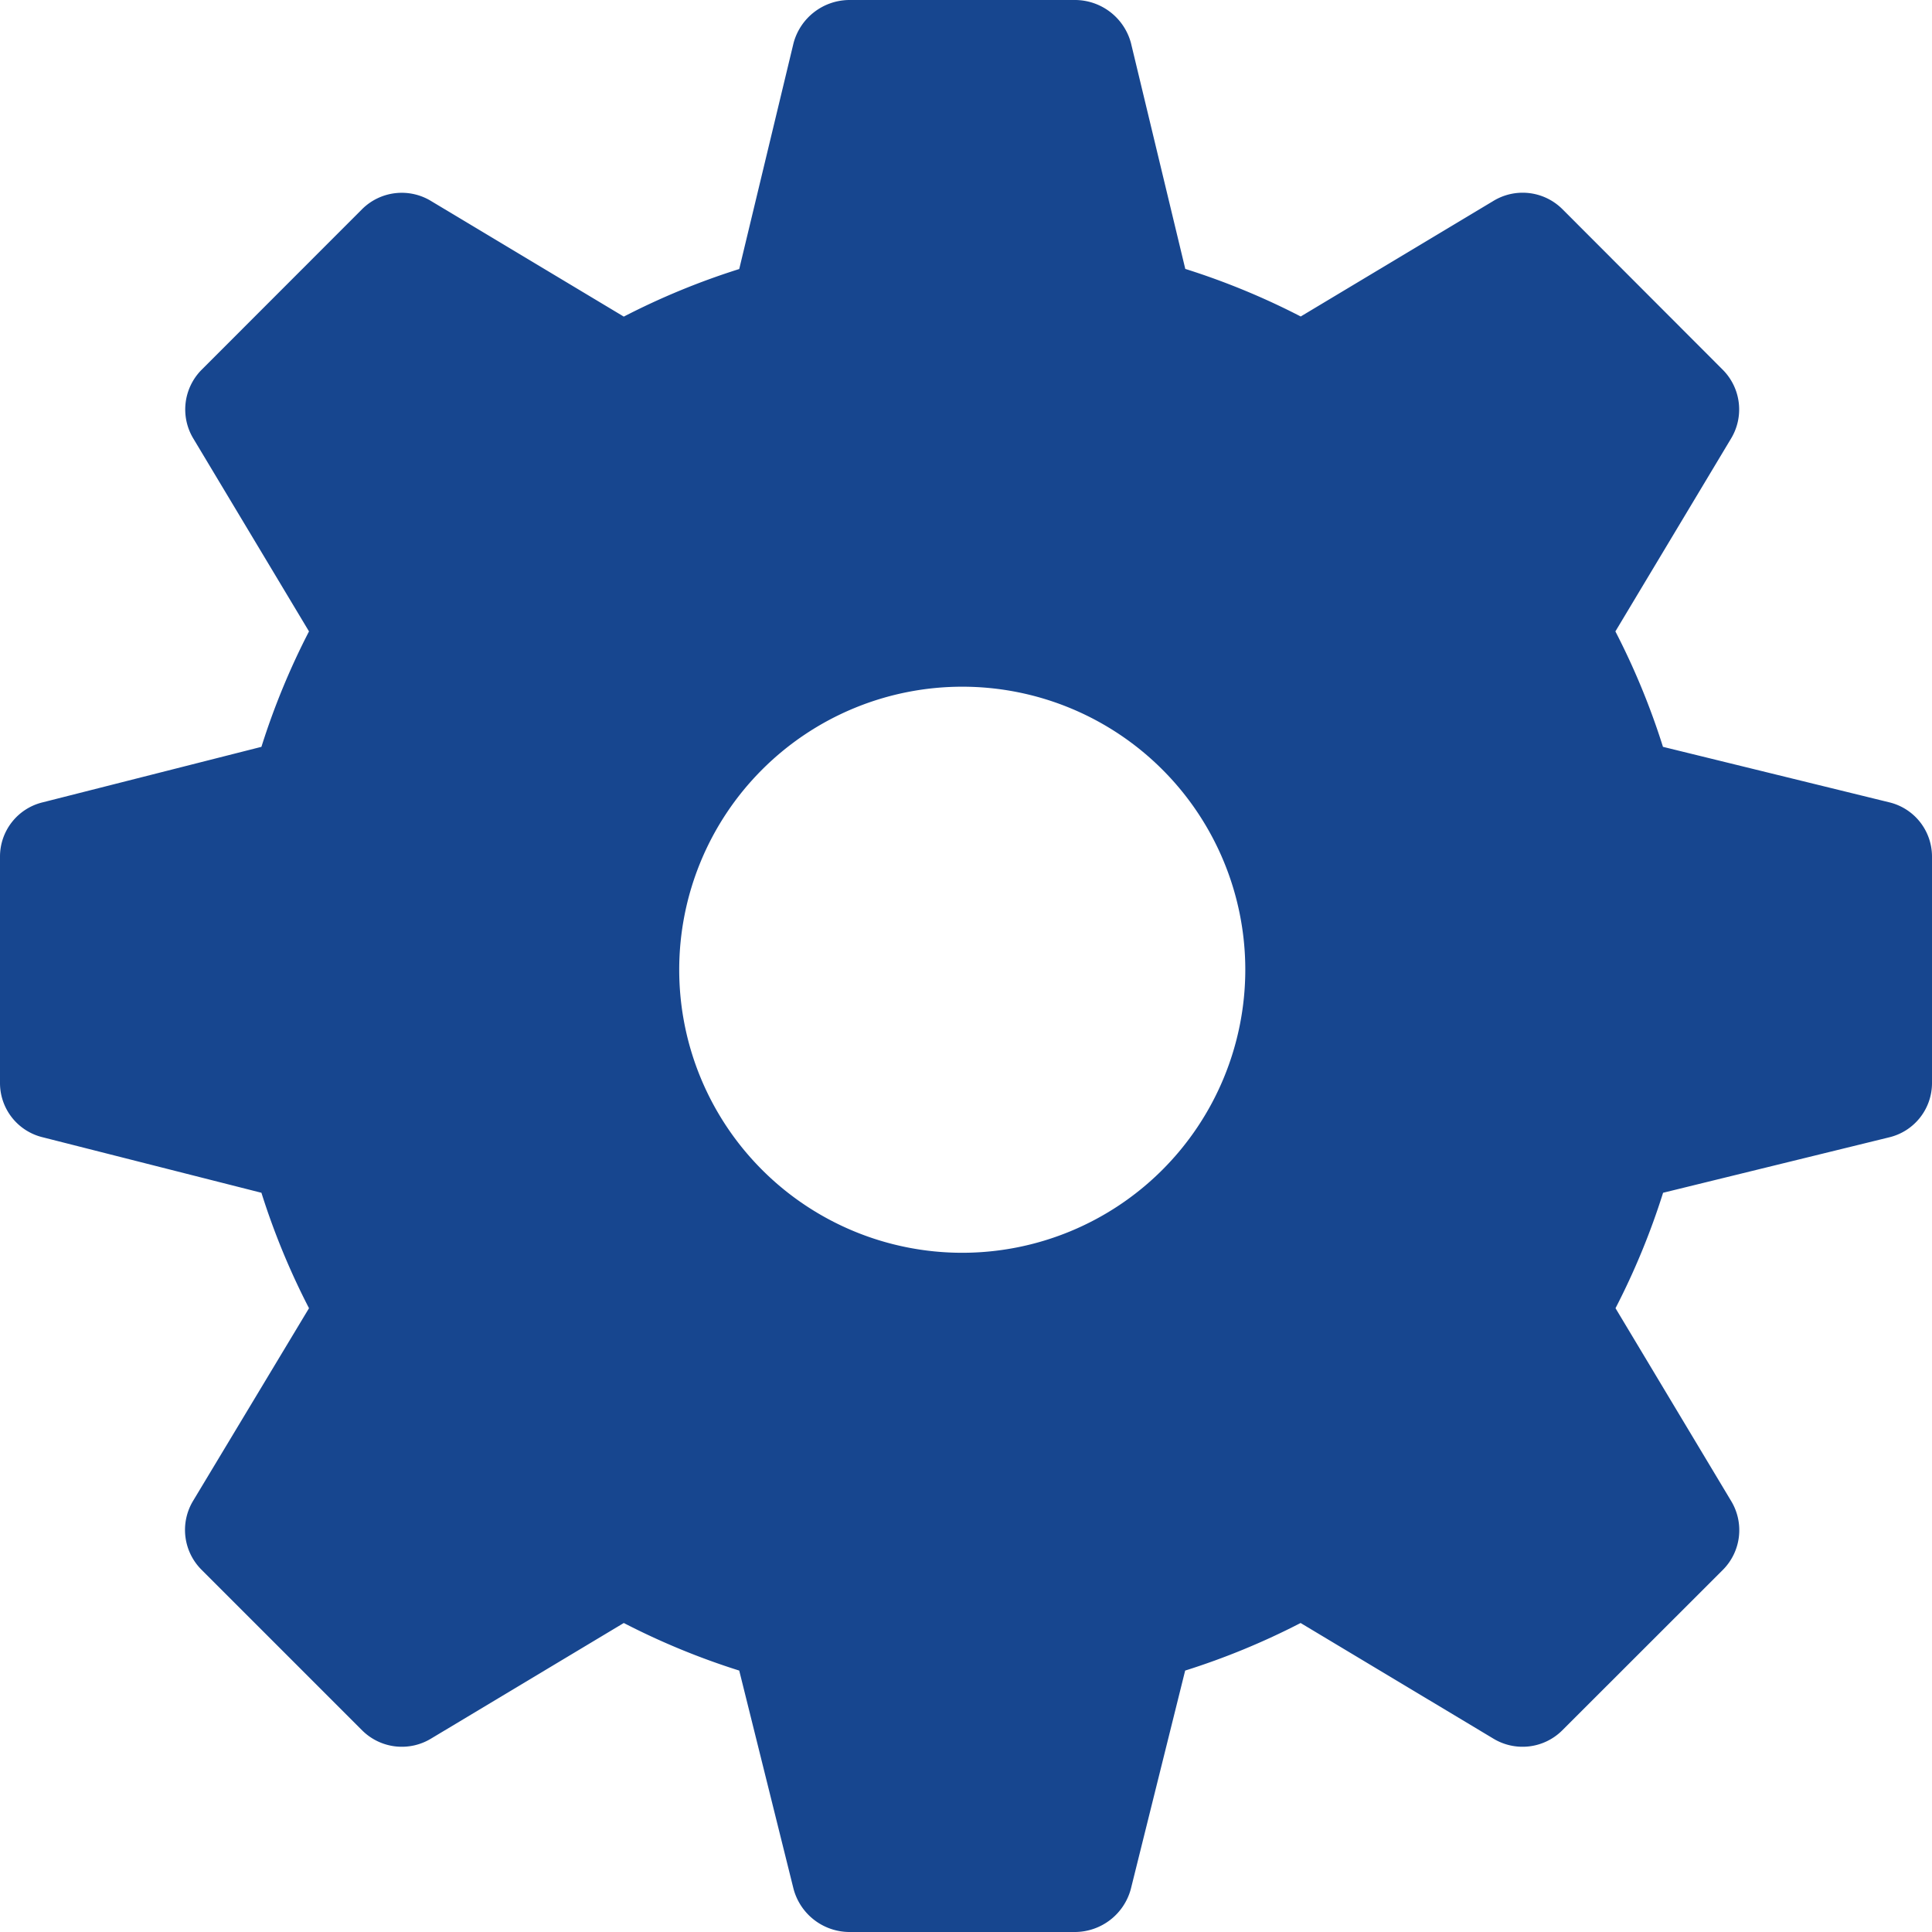 <svg id="gear_2_" data-name="gear (2)" xmlns="http://www.w3.org/2000/svg" width="16" height="16" viewBox="0 0 16 16">
  <g id="Group_7396" data-name="Group 7396">
    <path id="Path_3153" data-name="Path 3153" d="M15.644,6.644l-1.872-.459a6.038,6.038,0,0,0-.394-.956l.956-1.594a.466.466,0,0,0-.066-.572L12.938,1.731a.466.466,0,0,0-.572-.066l-1.594.956a6.038,6.038,0,0,0-.956-.394L9.366.356A.481.481,0,0,0,8.906,0H7.031a.481.481,0,0,0-.459.356l-.45,1.872a6.038,6.038,0,0,0-.956.394L3.572,1.666A.466.466,0,0,0,3,1.731L1.669,3.063a.466.466,0,0,0-.066.572l.956,1.594a6.038,6.038,0,0,0-.394.956L.356,6.644A.462.462,0,0,0,0,7.094V8.969a.462.462,0,0,0,.356.45l1.809.459a6.038,6.038,0,0,0,.394.956L1.6,12.428A.466.466,0,0,0,1.669,13L3,14.331a.466.466,0,0,0,.572.066l1.594-.956a6.038,6.038,0,0,0,.956.394l.45,1.809A.481.481,0,0,0,7.031,16H8.906a.481.481,0,0,0,.459-.356l.45-1.809a6.038,6.038,0,0,0,.956-.394l1.594.956a.466.466,0,0,0,.572-.066L14.269,13a.466.466,0,0,0,.066-.572l-.956-1.594a6.038,6.038,0,0,0,.394-.956l1.872-.459A.462.462,0,0,0,16,8.969V7.094A.462.462,0,0,0,15.644,6.644ZM7.969,10.375a2.344,2.344,0,1,1,2.344-2.344A2.345,2.345,0,0,1,7.969,10.375Z" fill="#17468f"/>
  </g>
</svg>
